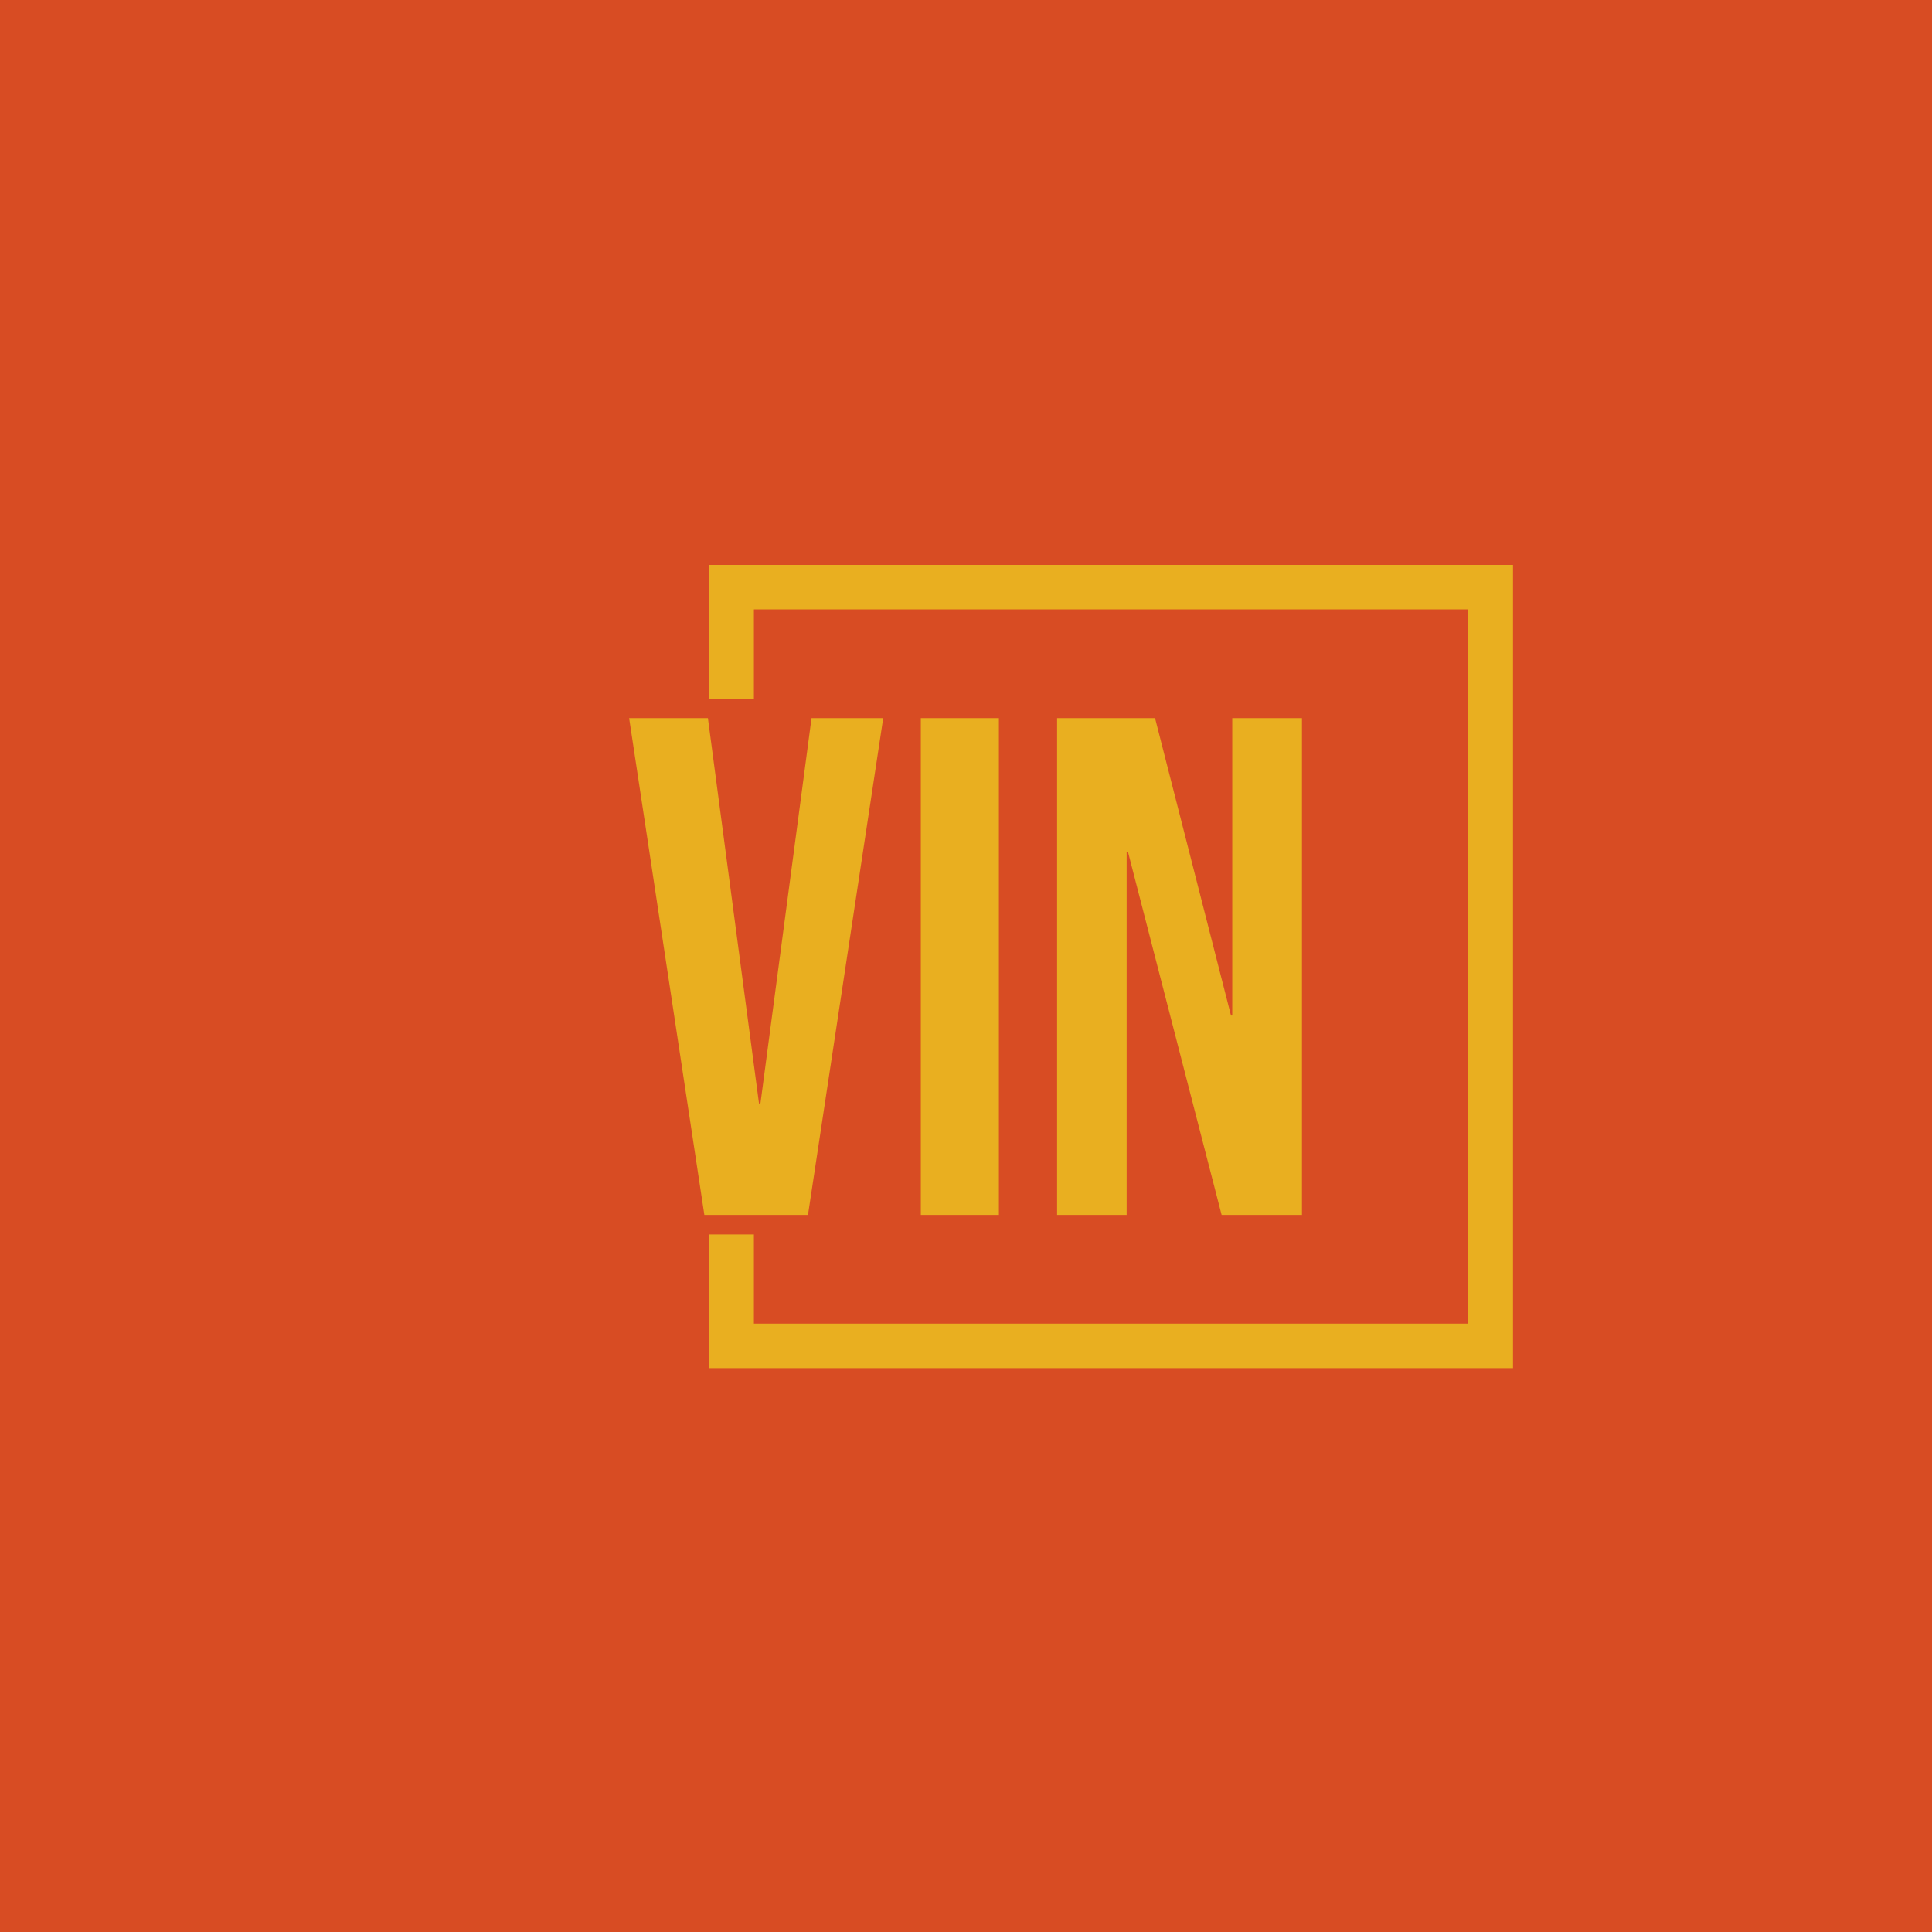 <svg xmlns="http://www.w3.org/2000/svg" version="1.1" xmlns:xlink="http://www.w3.org/1999/xlink" xmlns:svgjs="http://svgjs.dev/svgjs" width="1500" height="1500" viewBox="0 0 1500 1500"><rect width="1500" height="1500" fill="#d84c23"></rect><g transform="matrix(0.667,0,0,0.667,249.394,438.586)"><svg viewBox="0 0 396 247" data-background-color="#d84c23" preserveAspectRatio="xMidYMid meet" height="935" width="1500" xmlns="http://www.w3.org/2000/svg" xmlns:xlink="http://www.w3.org/1999/xlink"><g id="tight-bounds" transform="matrix(1,0,0,1,0.24,-0.1)"><svg viewBox="0 0 395.52 247.2" height="247.2" width="395.52"><g><svg></svg></g><g><svg viewBox="0 0 395.52 247.2" height="247.2" width="395.52"><g transform="matrix(1,0,0,1,94.313,47.215)"><svg viewBox="0 0 206.894 152.77" height="152.77" width="206.894"><g><svg viewBox="0 0 206.894 152.77" height="152.77" width="206.894"><g><svg viewBox="0 0 206.894 152.77" height="152.77" width="206.894"><g><svg viewBox="0 0 206.894 152.77" height="152.77" width="206.894"><g id="textblocktransform"><svg viewBox="0 0 206.894 152.77" height="152.77" width="206.894" id="textblock"><g><svg viewBox="0 0 206.894 152.77" height="152.77" width="206.894"><g transform="matrix(1,0,0,1,0,0)"><svg width="206.894" viewBox="0.6 -35 47.4 35" height="152.77" data-palette-color="#e9af20"><path d="M5.9 0L0.6-35 6.15-35 9.75-7.85 9.85-7.85 13.45-35 18.5-35 13.2 0 5.9 0ZM21.15 0L21.15-35 26.65-35 26.65 0 21.15 0ZM30.75 0L30.75-35 37.65-35 43-14.05 43.09-14.05 43.09-35 48-35 48 0 42.34 0 35.75-25.55 35.65-25.55 35.65 0 30.75 0Z" opacity="1" transform="matrix(1,0,0,1,0,0)" fill="#e9af20" class="wordmark-text-0" data-fill-palette-color="primary" id="text-0"></path></svg></g></svg></g></svg></g></svg></g></svg></g></svg></g></svg></g><path d="M118.906 41.215L118.906 0 366.106 0 366.106 247.2 118.906 247.2 118.906 205.985 132.682 205.985 132.682 233.423 352.329 233.423 352.329 13.777 132.682 13.777 132.682 41.215Z" fill="#e9af20" stroke="transparent" data-fill-palette-color="tertiary"></path></svg></g><defs></defs></svg><rect width="395.52" height="247.2" fill="none" stroke="none" visibility="hidden"></rect></g></svg></g></svg>
